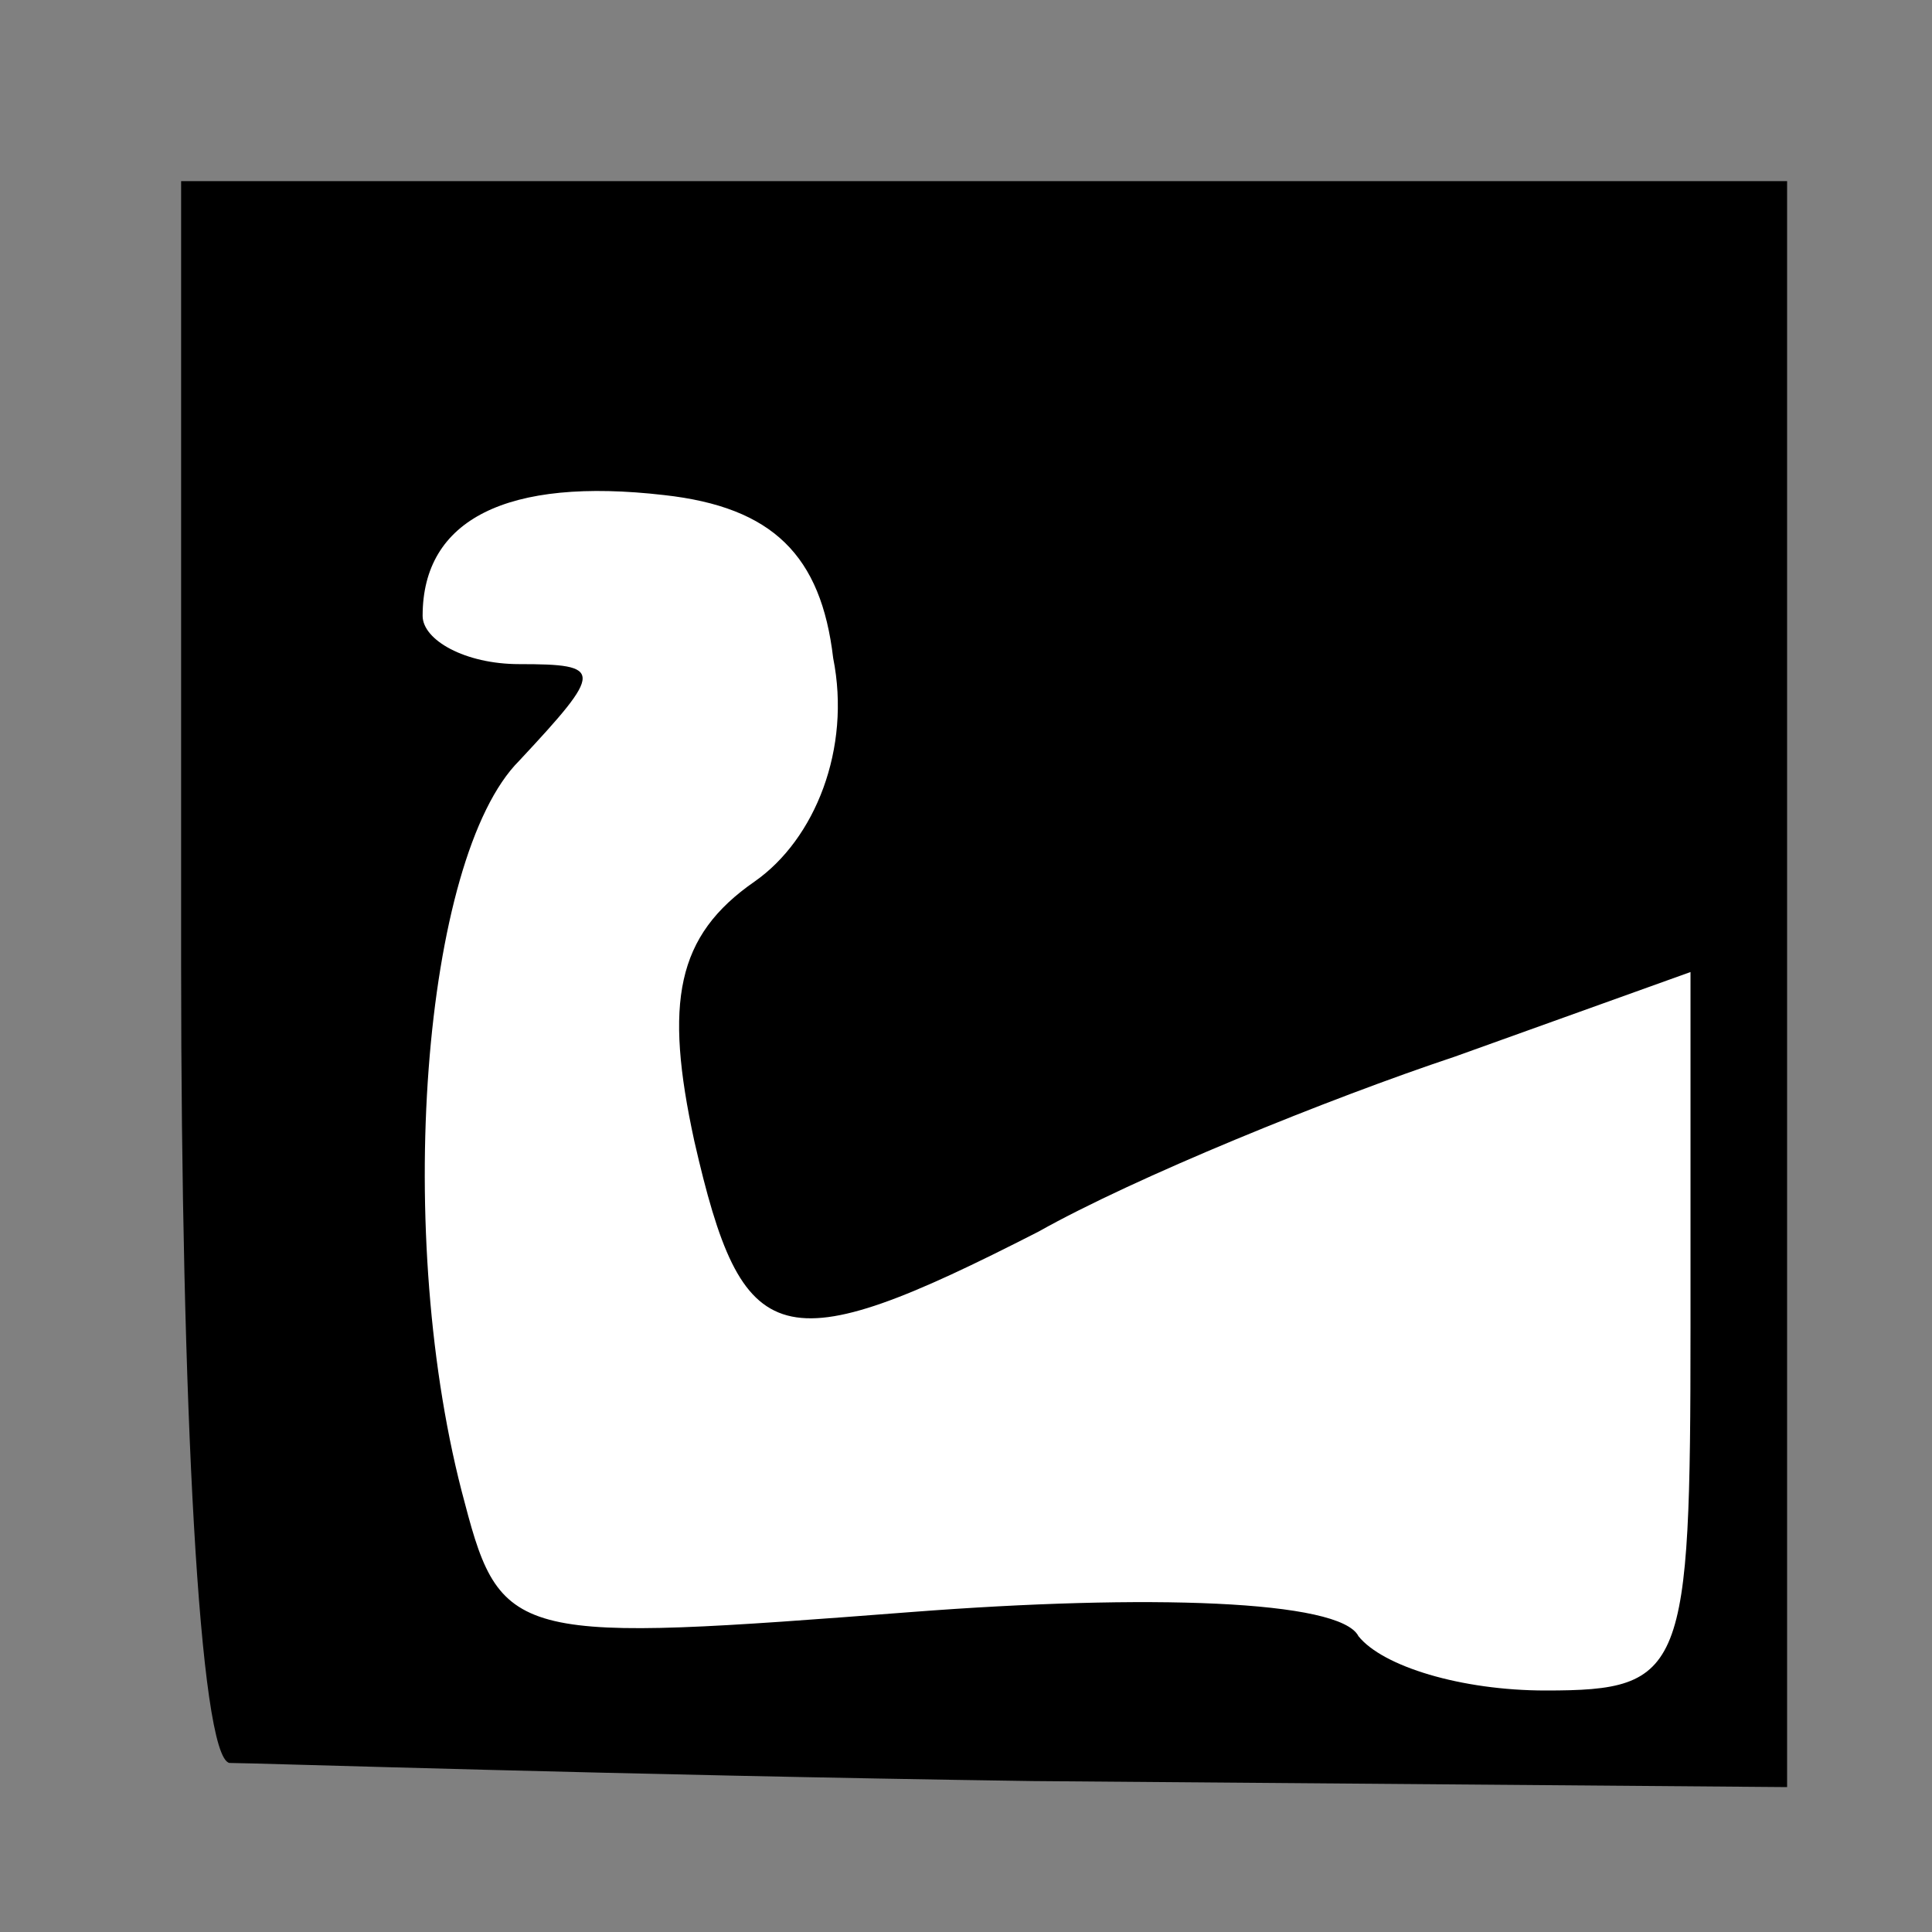 <?xml version="1.0" standalone="no"?>
<!DOCTYPE svg PUBLIC "-//W3C//DTD SVG 20010904//EN"
 "http://www.w3.org/TR/2001/REC-SVG-20010904/DTD/svg10.dtd">
<svg version="1.0" xmlns="http://www.w3.org/2000/svg"
 width="32pt" height="32pt" viewBox="0 0 32 32"
 preserveAspectRatio="xMidYMid meet">
<rect x="0" y="0" width="32" height="32" fill="#808080" stroke="none"/>
<g transform="translate(0,32) scale(0.1,-0.1)"
fill="#000000" stroke="none">
<path fill="#000000" stroke="none" d="M30 160 c0 -72 3 -131 8 -132 4 0 64
-2 133 -3 l125 -1 0 133 0 133 -133 0 -133 0 0 -130z"/>
<path fill="#ffffff" stroke="none" d="M138 211 c3 -15 -3 -30 -13 -37 -13 -9
-15 -20 -10 -43 8 -35 14 -37 57 -15 16 9 48 22 69 29 l39 14 0 -59 c0 -57 -1
-60 -24 -60 -14 0 -27 4 -31 9 -3 6 -35 7 -74 4 -65 -5 -68 -5 -74 18 -12 44
-7 107 9 123 14 15 14 16 0 16 -9 0 -16 4 -16 8 0 16 14 23 40 20 18 -2 26
-10 28 -27z"/>
</g>
</svg>

